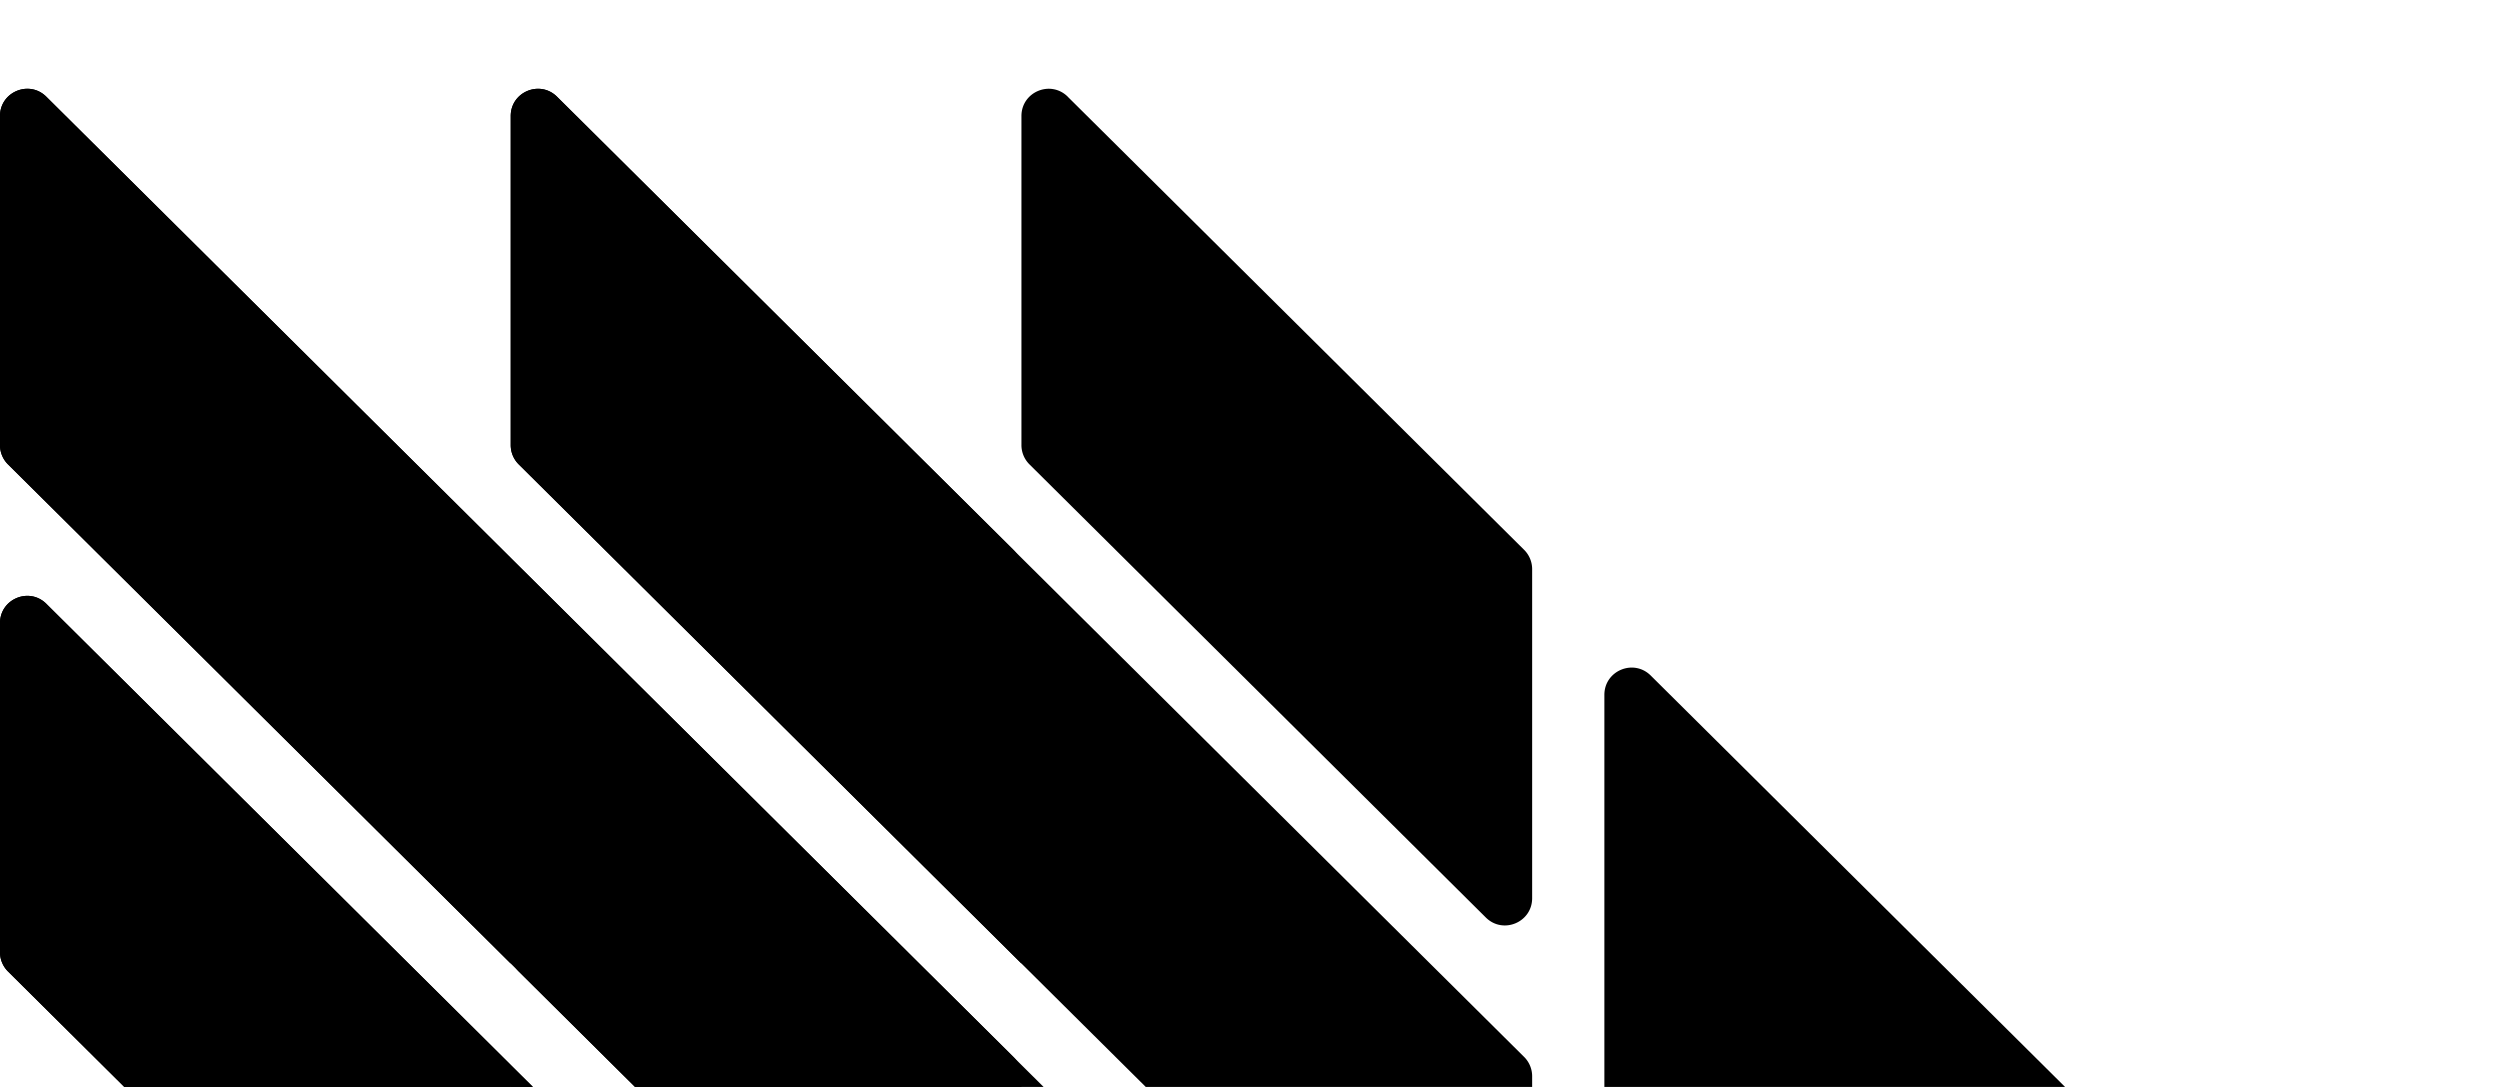 <svg class="inline-flex ml-4 -mt-2 h-8 lg:h-10 xl:h-12 2xl:h-14" xmlns="http://www.w3.org/2000/svg" viewBox="0 0 92 40">
  <path d="M19.688 33.683a1 1 0 0 1-1.787 0l-2.639-5.241a1 1 0 0 1 0-.9l2.64-5.24a1 1 0 0 1 1.786 0l2.639 5.24a1 1 0 0 1 0 .9l-2.64 5.241ZM19.688 52.344a1 1 0 0 1-1.787 0l-2.639-5.241a1 1 0 0 1 0-.9l2.64-5.24a1 1 0 0 1 1.786 0l2.639 5.24a1 1 0 0 1 0 .9l-2.64 5.241Z"></path>
  <path d="M0 41.591c0-.89 1.074-1.336 1.705-.71l11.609 11.527c.633.629.188 1.71-.705 1.71H1a1 1 0 0 1-1-1V41.59Zm0-6.55a1 1 0 0 0 .295.709l18.207 18.077a1 1 0 0 0 .704.29h12.197c.893 0 1.338-1.08.705-1.709L1.705 22.22C1.074 21.594 0 22.04 0 22.93v12.11Zm0-18.662a1 1 0 0 0 .295.71l37.001 36.738a1 1 0 0 0 .705.29h12.197c.892 0 1.338-1.08.704-1.709L1.705 3.56C1.074 2.933 0 3.38 0 4.27v12.11Zm18.794 0a1 1 0 0 0 .296.71l35.589 35.336c.63.627 1.704.18 1.704-.71v-12.11a1 1 0 0 0-.295-.71L20.498 3.56c-.63-.626-1.704-.18-1.704.71v12.11Zm20.5-12.82c-.632-.626-1.705-.18-1.705.71v12.11a1 1 0 0 0 .295.71l16.794 16.675c.632.627 1.705.18 1.705-.71v-12.11a1 1 0 0 0-.295-.71L39.293 3.56Z"></path>
  <path d="m79.947 43.924-19.2-19.064c-.632-.627-1.706-.18-1.706.71v27.548a1 1 0 0 0 1 1h29.172a1 1 0 0 0 1-1v-3.972c0-.552-.448-.996-1-1.034a14.565 14.565 0 0 1-9.266-4.188Zm-11.884 4.222c-1.66 0-3.007-1.337-3.007-2.986 0-1.648 1.347-2.985 3.007-2.985 1.66 0 3.007 1.337 3.007 2.985 0 1.649-1.347 2.986-3.007 2.986Z"></path>
  <path d="M0 53.118a1 1 0 0 0 1 1h11.61c.892 0 1.337-1.081.704-1.71L1.704 40.881c-.63-.626-1.704-.18-1.704.71v11.527ZM18.794 20.528 1.704 3.559C1.075 2.933 0 3.38 0 4.27v12.11a1 1 0 0 0 .295.71l18.5 18.368v-14.93ZM1.705 22.22C1.074 21.594 0 22.04 0 22.93v12.11a1 1 0 0 0 .295.71l18.5 18.368v-14.93L1.704 22.22Z"></path>
  <path d="M37.589 20.944a1 1 0 0 0-.296-.71L20.5 3.56c-.631-.626-1.705-.18-1.705.71v12.11a1 1 0 0 0 .296.71l18.499 18.368V20.944ZM18.794 54.118h12.61c.892 0 1.338-1.081.704-1.71l-13.314-13.22v14.93ZM18.794 20.528V35.04a1 1 0 0 0 .296.71l18.499 18.368V39.605a1 1 0 0 0-.296-.71L18.794 20.529Z"></path>
</svg>